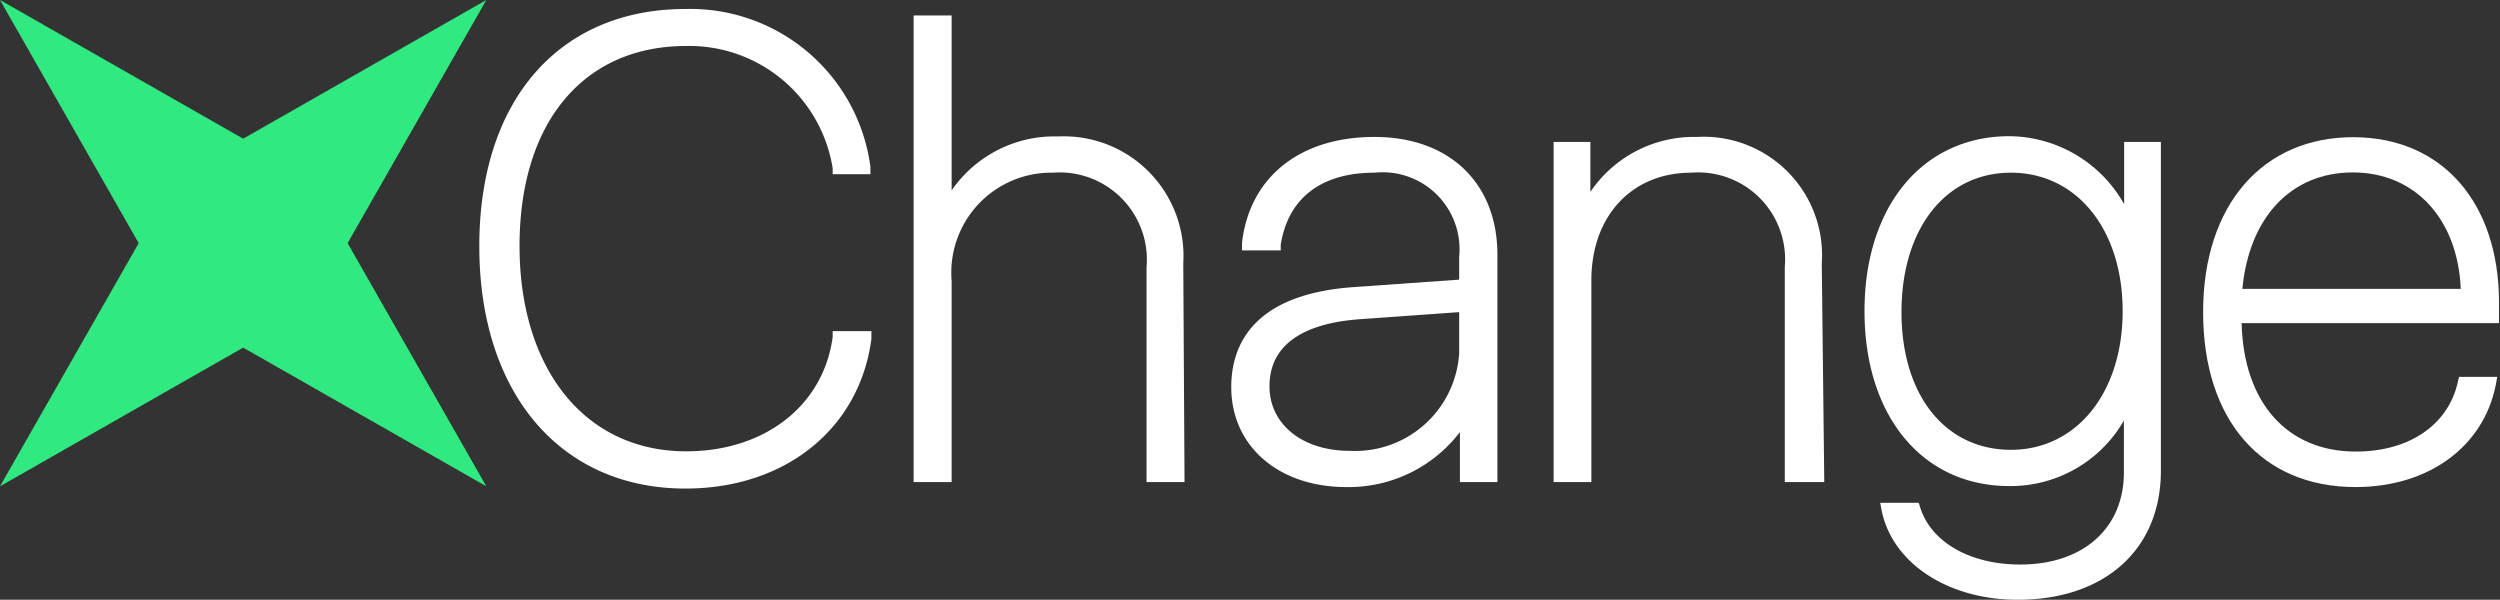 <svg xmlns="http://www.w3.org/2000/svg" viewBox="0 0 100.04 24"><rect x="0" y="0" width="100.04" height="24" fill="#333333" stroke="none"/><defs><style>.cls-1{fill:#31e981;}.cls-2{fill:#fff;}</style></defs><title>Risorsa 4</title><g id="Livello_2" data-name="Livello 2"><g id="Livello_1-2" data-name="Livello 1"><polygon class="cls-1" points="0 19.46 9.73 13.91 19.46 19.46 13.91 9.73 19.46 0 9.73 5.55 0 0 5.55 9.73 0 19.46"/><path class="cls-2" d="M27.43,19.55c-5,0-8.25-3.81-8.25-9.7S22.42.36,27.43.36a7.27,7.27,0,0,1,7.4,6.31l0,.3H33.32l0-.24a5.81,5.81,0,0,0-5.86-4.89c-4.12,0-6.67,3.07-6.67,8s2.62,8.22,6.67,8.22c3.14,0,5.49-1.83,5.86-4.57l0-.24h1.55l0,.31C34.4,17.15,31.43,19.55,27.43,19.55Z"/><path class="cls-2" d="M47.4,19.29H45.88v-8.6a3.49,3.49,0,0,0-3.74-3.78,4,4,0,0,0-4.06,4.32v8.06H36.56V.62h1.52v7a5,5,0,0,1,4.27-2.16,4.79,4.79,0,0,1,5,5.08Z"/><path class="cls-2" d="M53.87,19.49c-2.71,0-4.6-1.64-4.6-4,0-1.66.85-3.71,4.88-4l4.24-.3v-.91A3.08,3.08,0,0,0,55,6.91c-2.11,0-3.45,1-3.75,2.88l0,.23H49.7l0-.3C50,7.1,52,5.48,55,5.48s4.92,1.85,4.92,4.71v9.1h-1.5v-2A5.6,5.6,0,0,1,53.87,19.49Zm4.52-7-4.06.29c-1.61.13-3.53.69-3.53,2.68,0,1.52,1.32,2.58,3.2,2.58a4.17,4.17,0,0,0,4.39-3.91Z"/><path class="cls-2" d="M73,19.29H71.42V10.68a3.48,3.48,0,0,0-3.74-3.77c-2.38,0-4,1.73-4,4.31v8.07H62.17V5.68h1.47v2A5,5,0,0,1,67.9,5.48a4.74,4.74,0,0,1,5,5.07Z"/><path class="cls-2" d="M80.74,24c-2.79,0-5-1.46-5.44-3.55l-.06-.33h1.54l.06.19c.44,1.39,2,2.28,4,2.28,2.52,0,4.15-1.45,4.15-3.69V16.83a5.23,5.23,0,0,1-4.59,2.62c-3.47,0-5.79-2.8-5.79-7s2.33-7,5.8-7A5.32,5.32,0,0,1,85,8.17V5.68h1.47V18.86C86.46,22,84.21,24,80.74,24ZM80.47,6.91c-2.62,0-4.38,2.24-4.38,5.58S77.85,18,80.47,18s4.47-2.28,4.47-5.55S83.1,6.91,80.47,6.91Z"/><path class="cls-2" d="M94.26,19.49c-3.76,0-6.1-2.68-6.1-7s2.41-7,6-7S100,8.14,100,12.1v.83H89.7c.08,3.18,1.82,5.14,4.57,5.14,2.13,0,3.69-1.06,4.08-2.77l.05-.22h1.53l-.06.33C99.37,17.89,97.17,19.49,94.26,19.49Zm-4.53-7.93h8.74c-.12-2.8-1.83-4.66-4.32-4.66S90,8.72,89.73,11.56Z"/></g></g></svg>
